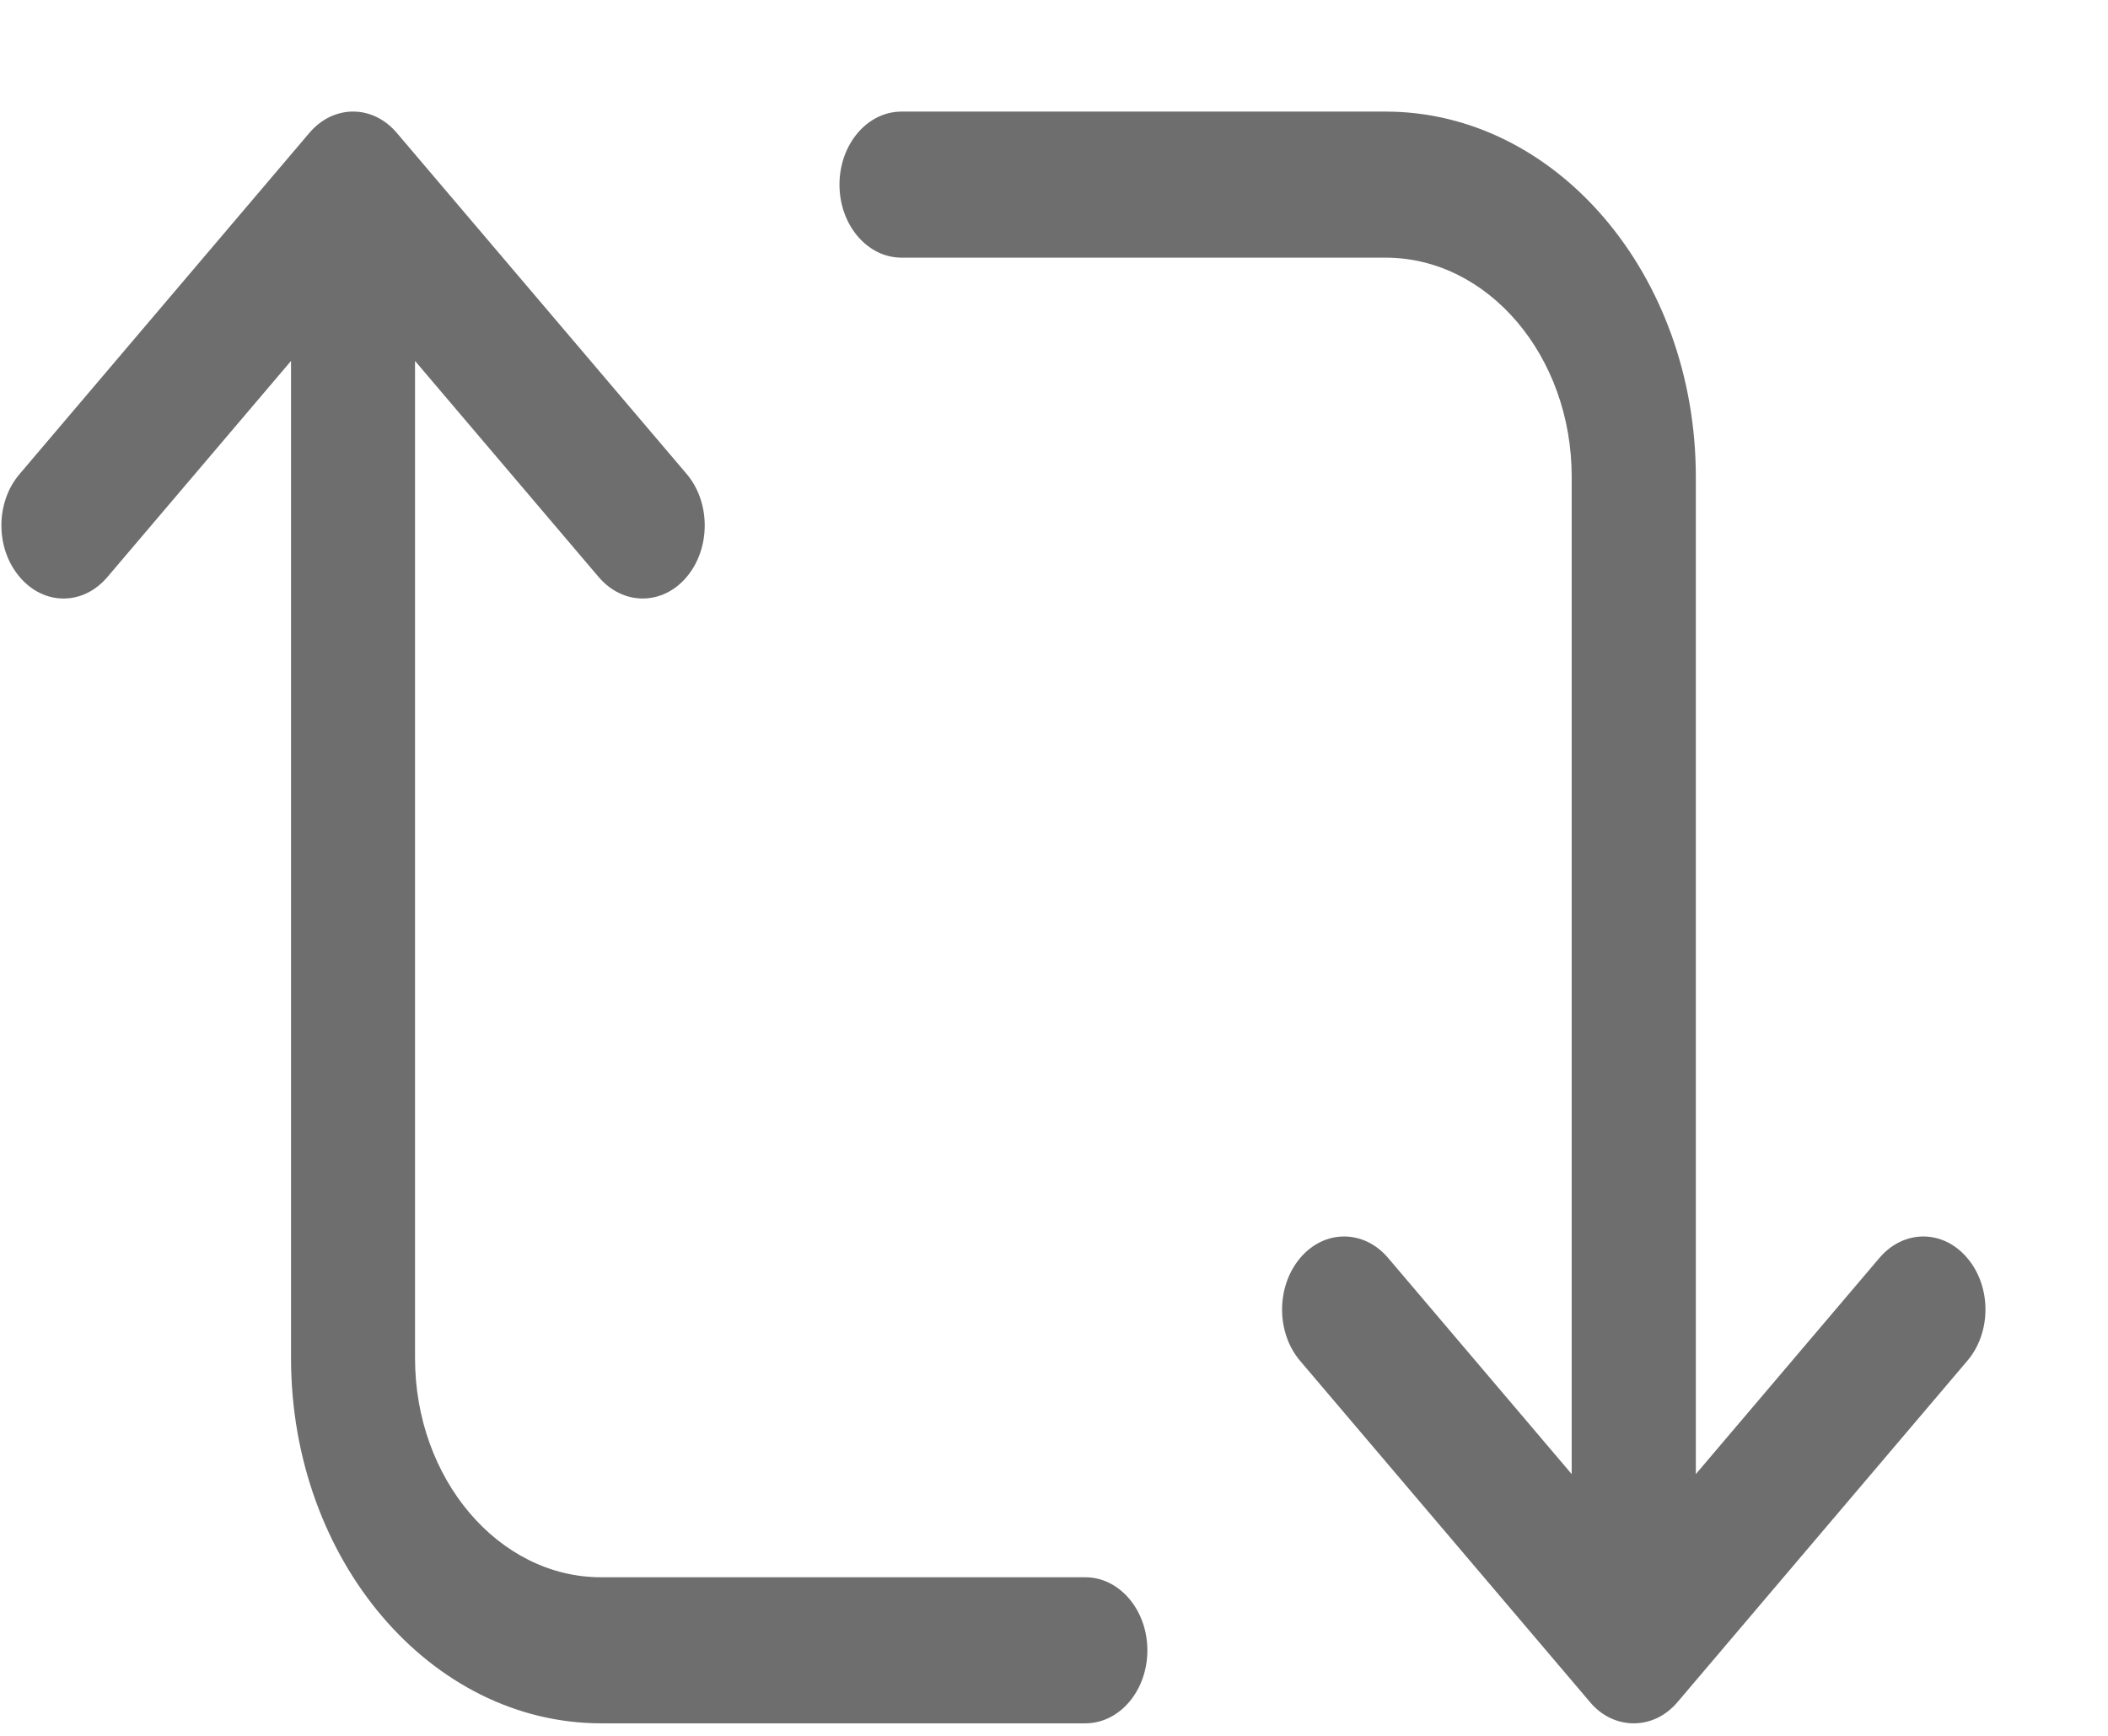 <svg width="17" height="14" viewBox="0 0 17 14" fill="none" xmlns="http://www.w3.org/2000/svg">
<path d="M15.864 10.145C15.669 9.915 15.353 9.915 15.157 10.145L13.676 11.889V3.845C13.676 2.221 12.553 0.9 11.174 0.9H7.27C6.994 0.9 6.77 1.164 6.77 1.489C6.77 1.814 6.994 2.078 7.27 2.078H11.174C12.001 2.078 12.675 2.871 12.675 3.845V11.889L11.194 10.145C10.998 9.915 10.681 9.915 10.486 10.145C10.291 10.375 10.29 10.748 10.486 10.977L12.822 13.727C12.918 13.842 13.046 13.899 13.175 13.899C13.304 13.899 13.431 13.843 13.529 13.727L15.864 10.977C16.061 10.748 16.061 10.375 15.864 10.145V10.145ZM8.751 12.721H4.848C4.021 12.721 3.347 11.928 3.347 10.954V2.911L4.828 4.654C4.927 4.77 5.055 4.827 5.183 4.827C5.311 4.827 5.439 4.77 5.537 4.654C5.732 4.424 5.732 4.051 5.537 3.822L3.201 1.073C3.006 0.842 2.689 0.842 2.494 1.073L0.159 3.822C-0.038 4.051 -0.038 4.424 0.159 4.654C0.355 4.885 0.67 4.885 0.866 4.654L2.347 2.911V10.954C2.347 12.578 3.47 13.899 4.849 13.899H8.753C9.029 13.899 9.253 13.636 9.253 13.31C9.253 12.985 9.028 12.721 8.753 12.721H8.751Z" fill="black" fill-opacity="0.57"/>
</svg>
